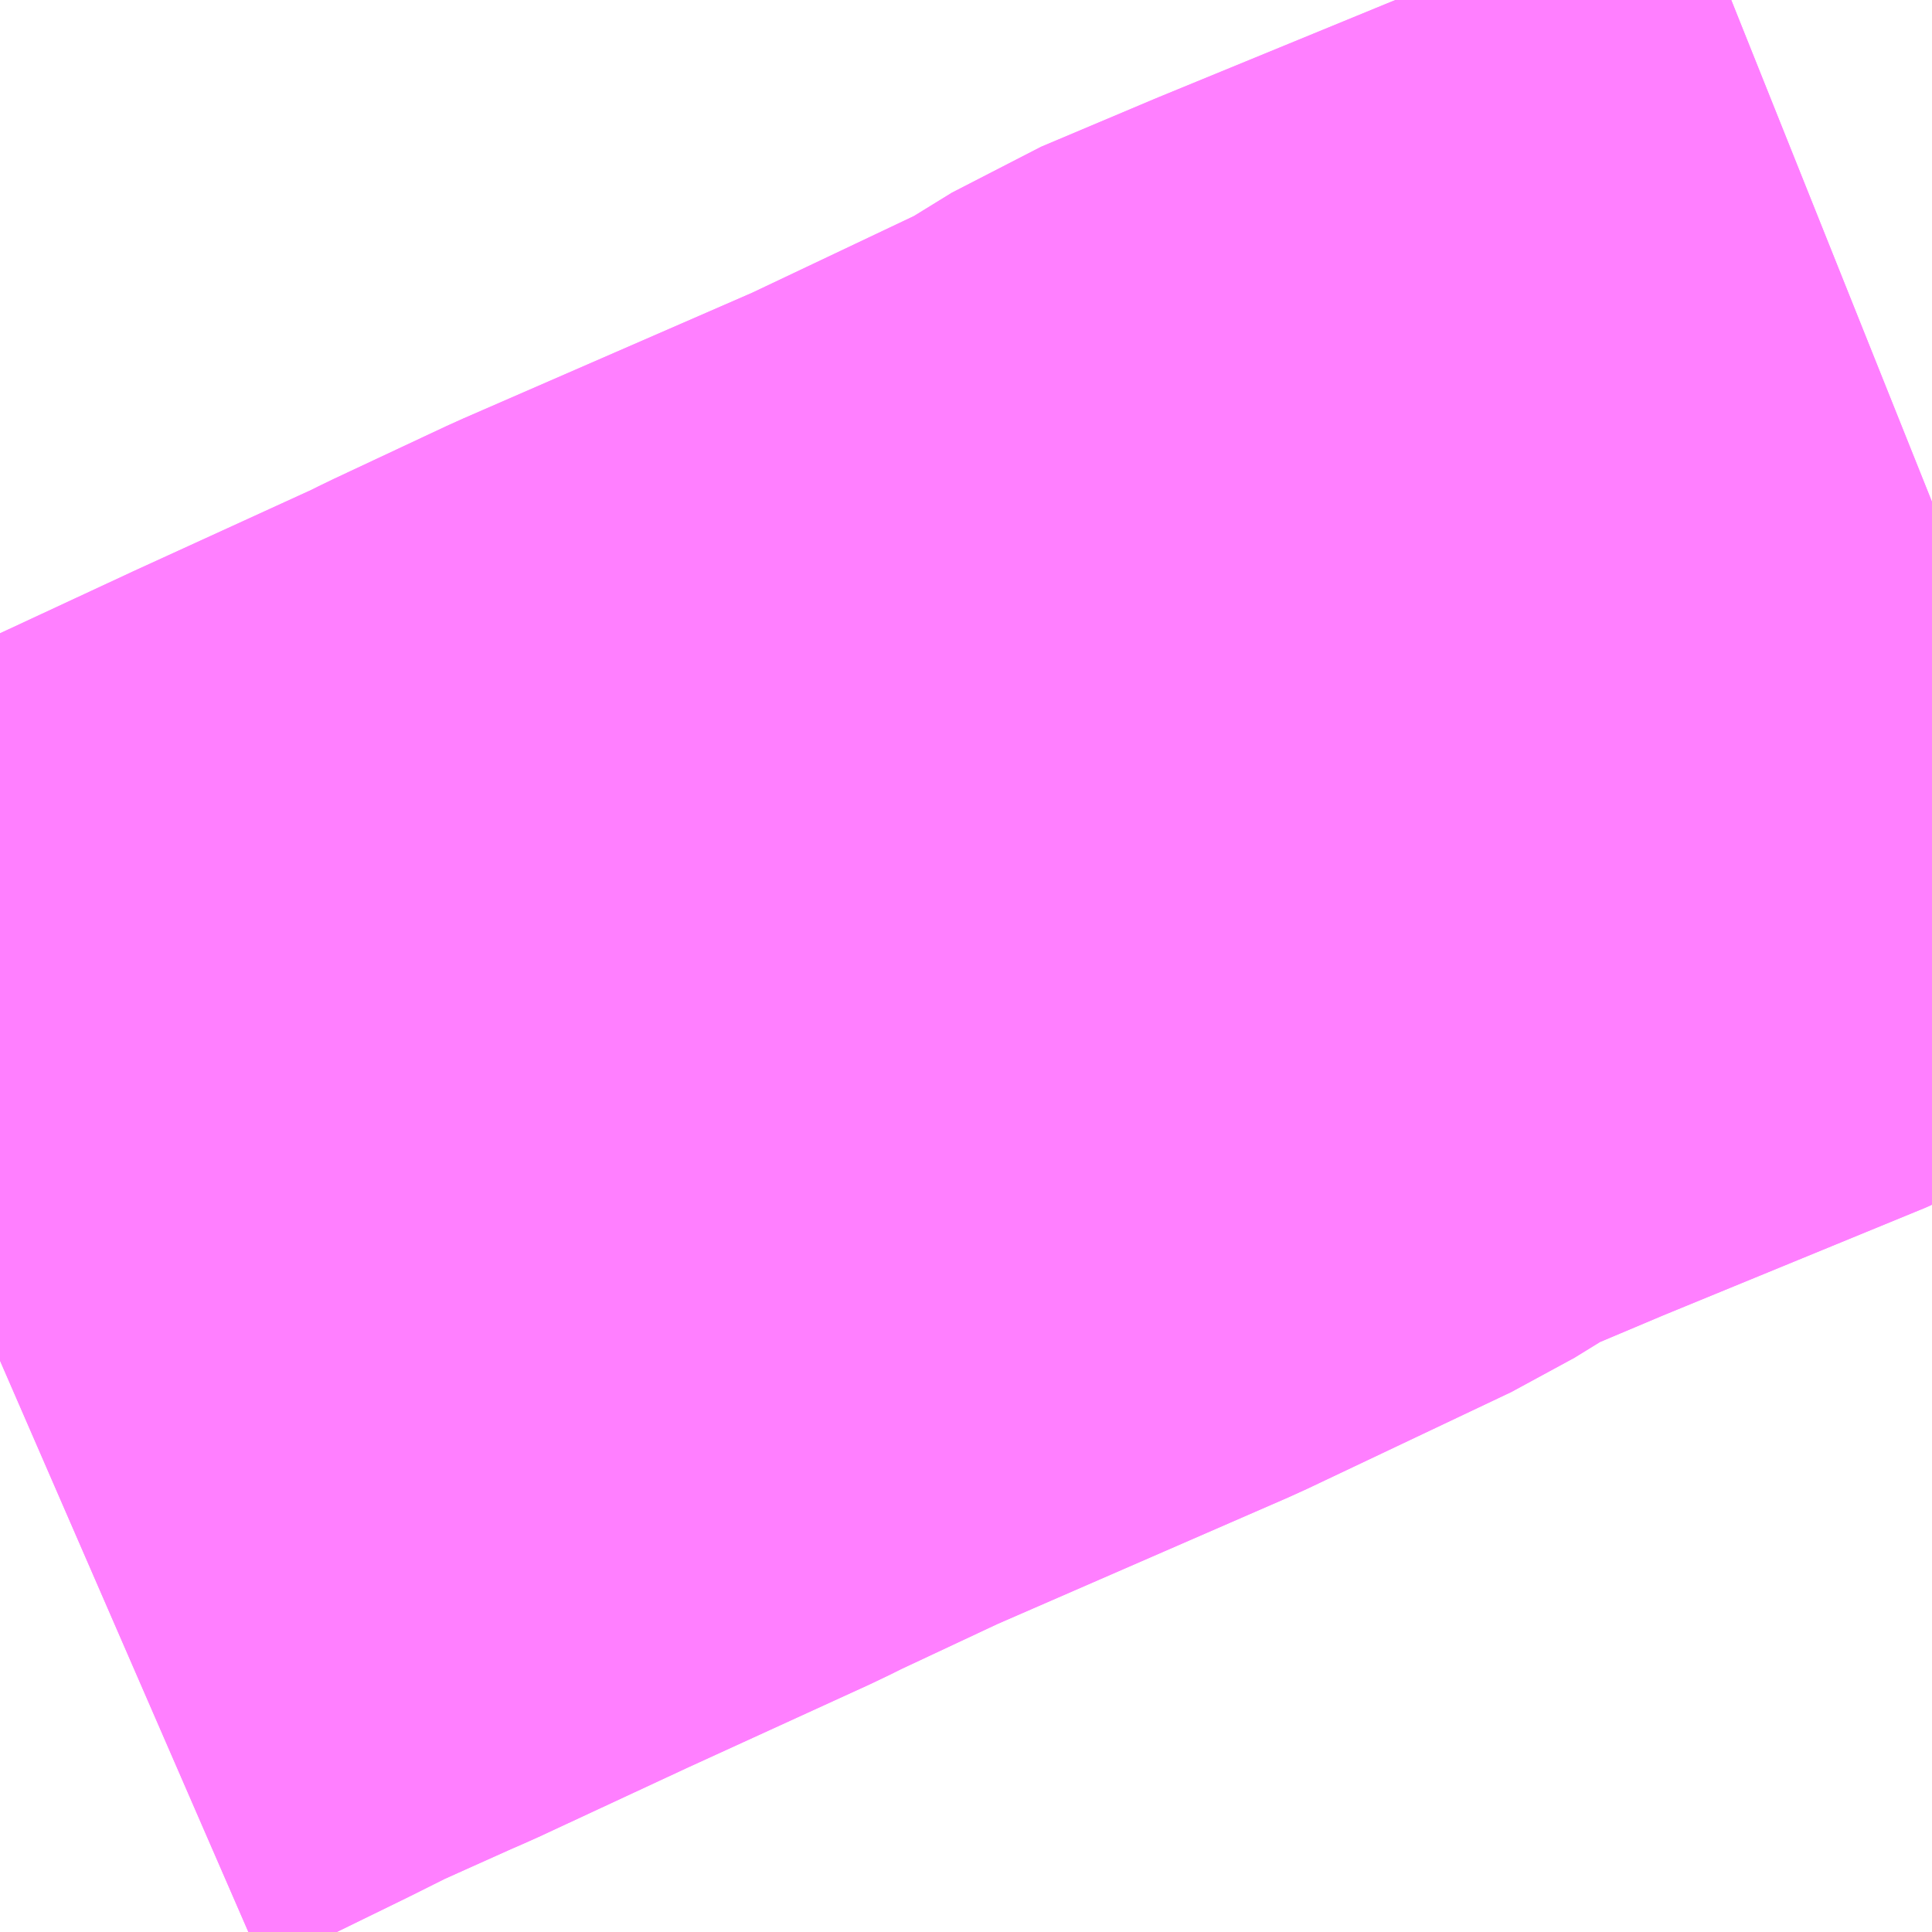 <?xml version="1.0" encoding="UTF-8"?>
<svg  xmlns="http://www.w3.org/2000/svg" xmlns:xlink="http://www.w3.org/1999/xlink" xmlns:go="http://purl.org/svgmap/profile" property="N07_001,N07_002,N07_003,N07_004,N07_005,N07_006,N07_007" viewBox="14036.133 -3578.247 1.099 1.099" go:dataArea="14036.1328125 -3578.2470703125 1.0986328125 1.0986328125" >
<globalCoordinateSystem srsName="http://purl.org/crs/84" transform="matrix(100.0,0.0,0.0,-100.0,0.0,0.0)" />
<defs>
 <g id="p0" >
  <circle cx="0.0" cy="0.0" r="3" stroke="green" stroke-width="0.75" vector-effect="non-scaling-stroke" />
 </g>
</defs>
<g fill="none" fill-rule="evenodd" stroke="#FF00FF" stroke-width="0.75" opacity="0.5" vector-effect="non-scaling-stroke" stroke-linejoin="bevel" >
<path content="3,成田市,津富浦ルート(大栄支所～奈土～前林小学校～保健福祉館),2.0,2.0,2.0," xlink:title="3" d="M14036.133,-3577.473L14036.156,-3577.483L14036.199,-3577.504L14036.225,-3577.517L14036.245,-3577.526L14036.274,-3577.539L14036.281,-3577.542L14036.367,-3577.582L14036.472,-3577.63L14036.482,-3577.635L14036.546,-3577.665L14036.716,-3577.739L14036.832,-3577.794L14036.871,-3577.818L14036.935,-3577.845L14037.086,-3577.907L14037.09,-3577.909L14037.099,-3577.911L14037.152,-3577.934L14037.171,-3577.94L14037.231,-3577.964"/>
<path content="3,成田市,津富浦ルート(成井回転場～津富浦～保健福祉館),2.0,2.0,2.0," xlink:title="3" d="M14037.231,-3577.964L14037.171,-3577.94L14037.152,-3577.934L14037.099,-3577.911L14037.09,-3577.909L14037.086,-3577.907L14036.935,-3577.845L14036.871,-3577.818L14036.832,-3577.794L14036.716,-3577.739L14036.546,-3577.665L14036.482,-3577.635L14036.472,-3577.63L14036.367,-3577.582L14036.281,-3577.542L14036.274,-3577.539L14036.245,-3577.526L14036.225,-3577.517L14036.199,-3577.504L14036.156,-3577.483L14036.133,-3577.473"/>
</g>
</svg>
